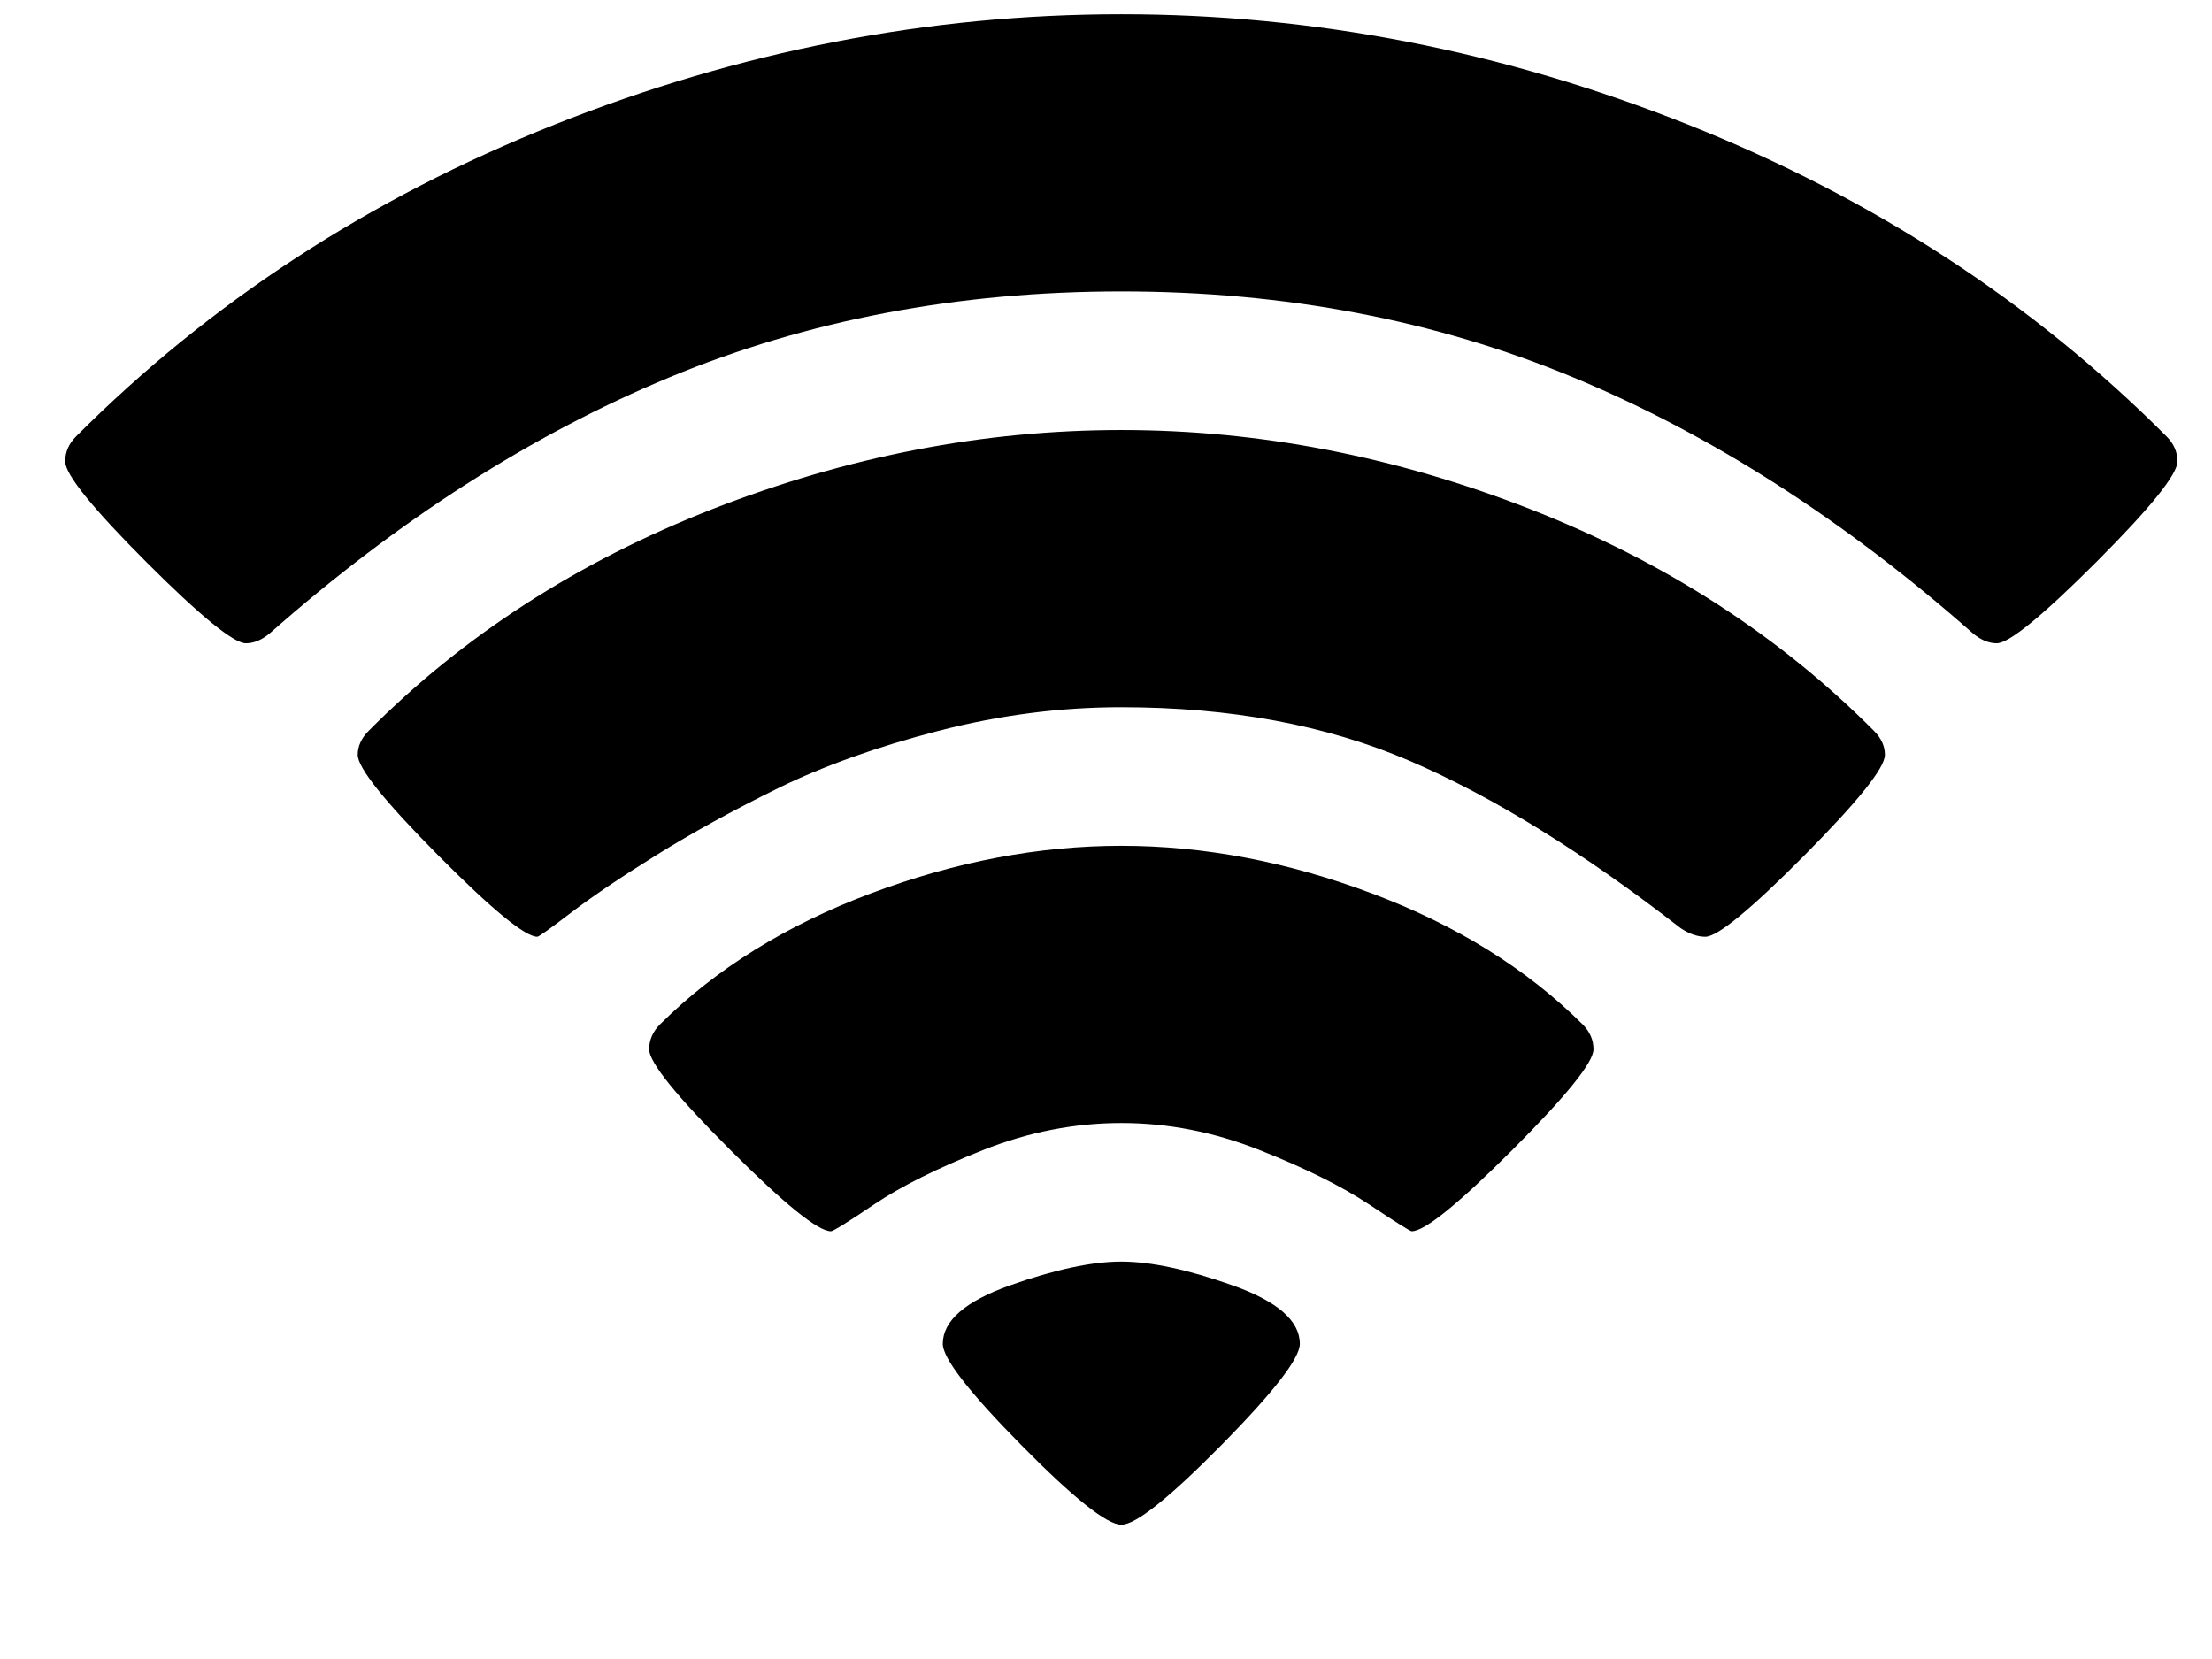 <svg width="32" height="24" viewBox="0 0 32 24" fill="none" xmlns="http://www.w3.org/2000/svg" xmlns:xlink="http://www.w3.org/1999/xlink">
<path d="M16.222,22.057C16.014,22.057 15.532,21.673 14.775,20.906C14.017,20.138 13.639,19.65 13.639,19.441C13.639,19.107 13.963,18.825 14.611,18.595C15.26,18.366 15.796,18.251 16.222,18.251C16.647,18.251 17.184,18.366 17.832,18.595C18.48,18.825 18.804,19.107 18.804,19.441C18.804,19.65 18.426,20.138 17.669,20.906C16.911,21.673 16.429,22.057 16.222,22.057ZM20.422,17.812C20.402,17.812 20.194,17.682 19.8,17.42C19.406,17.159 18.879,16.898 18.221,16.637C17.562,16.376 16.896,16.246 16.222,16.246C15.547,16.246 14.881,16.376 14.222,16.637C13.564,16.898 13.04,17.159 12.651,17.42C12.262,17.682 12.052,17.812 12.021,17.812C11.834,17.812 11.349,17.42 10.566,16.637C9.783,15.854 9.391,15.368 9.391,15.18C9.391,15.045 9.443,14.925 9.547,14.82C10.356,14.016 11.373,13.384 12.597,12.925C13.82,12.465 15.029,12.236 16.222,12.236C17.414,12.236 18.623,12.465 19.847,12.925C21.071,13.384 22.087,14.016 22.896,14.82C23,14.925 23.052,15.045 23.052,15.18C23.052,15.368 22.66,15.854 21.877,16.637C21.094,17.42 20.609,17.812 20.422,17.812ZM24.67,13.551C24.556,13.551 24.436,13.51 24.312,13.426C22.901,12.33 21.594,11.523 20.391,11.006C19.188,10.489 17.798,10.231 16.222,10.231C15.34,10.231 14.456,10.345 13.569,10.575C12.682,10.805 11.909,11.082 11.251,11.405C10.592,11.729 10.003,12.053 9.485,12.377C8.966,12.7 8.557,12.977 8.256,13.207C7.955,13.437 7.794,13.551 7.773,13.551C7.597,13.551 7.12,13.16 6.342,12.377C5.564,11.593 5.175,11.108 5.175,10.92C5.175,10.795 5.227,10.68 5.331,10.575C6.7,9.197 8.359,8.126 10.309,7.364C12.259,6.602 14.23,6.221 16.222,6.221C18.213,6.221 20.184,6.602 22.134,7.364C24.084,8.126 25.743,9.197 27.112,10.575C27.216,10.68 27.268,10.795 27.268,10.92C27.268,11.108 26.879,11.593 26.101,12.377C25.323,13.16 24.846,13.551 24.67,13.551ZM28.886,9.306C28.772,9.306 28.658,9.259 28.544,9.165C26.687,7.526 24.761,6.291 22.764,5.461C20.767,4.631 18.586,4.216 16.222,4.216C13.857,4.216 11.676,4.631 9.679,5.461C7.683,6.291 5.756,7.526 3.899,9.165C3.785,9.259 3.671,9.306 3.557,9.306C3.381,9.306 2.901,8.915 2.118,8.132C1.335,7.348 0.943,6.863 0.943,6.675C0.943,6.539 0.995,6.419 1.099,6.315C3.039,4.372 5.346,2.868 8.022,1.803C10.698,0.738 13.431,0.206 16.222,0.206C19.012,0.206 21.745,0.738 24.421,1.803C27.097,2.868 29.405,4.372 31.344,6.315C31.448,6.419 31.5,6.539 31.5,6.675C31.5,6.863 31.108,7.348 30.325,8.132C29.542,8.915 29.062,9.306 28.886,9.306Z" fill="#000000"/>
</svg>
